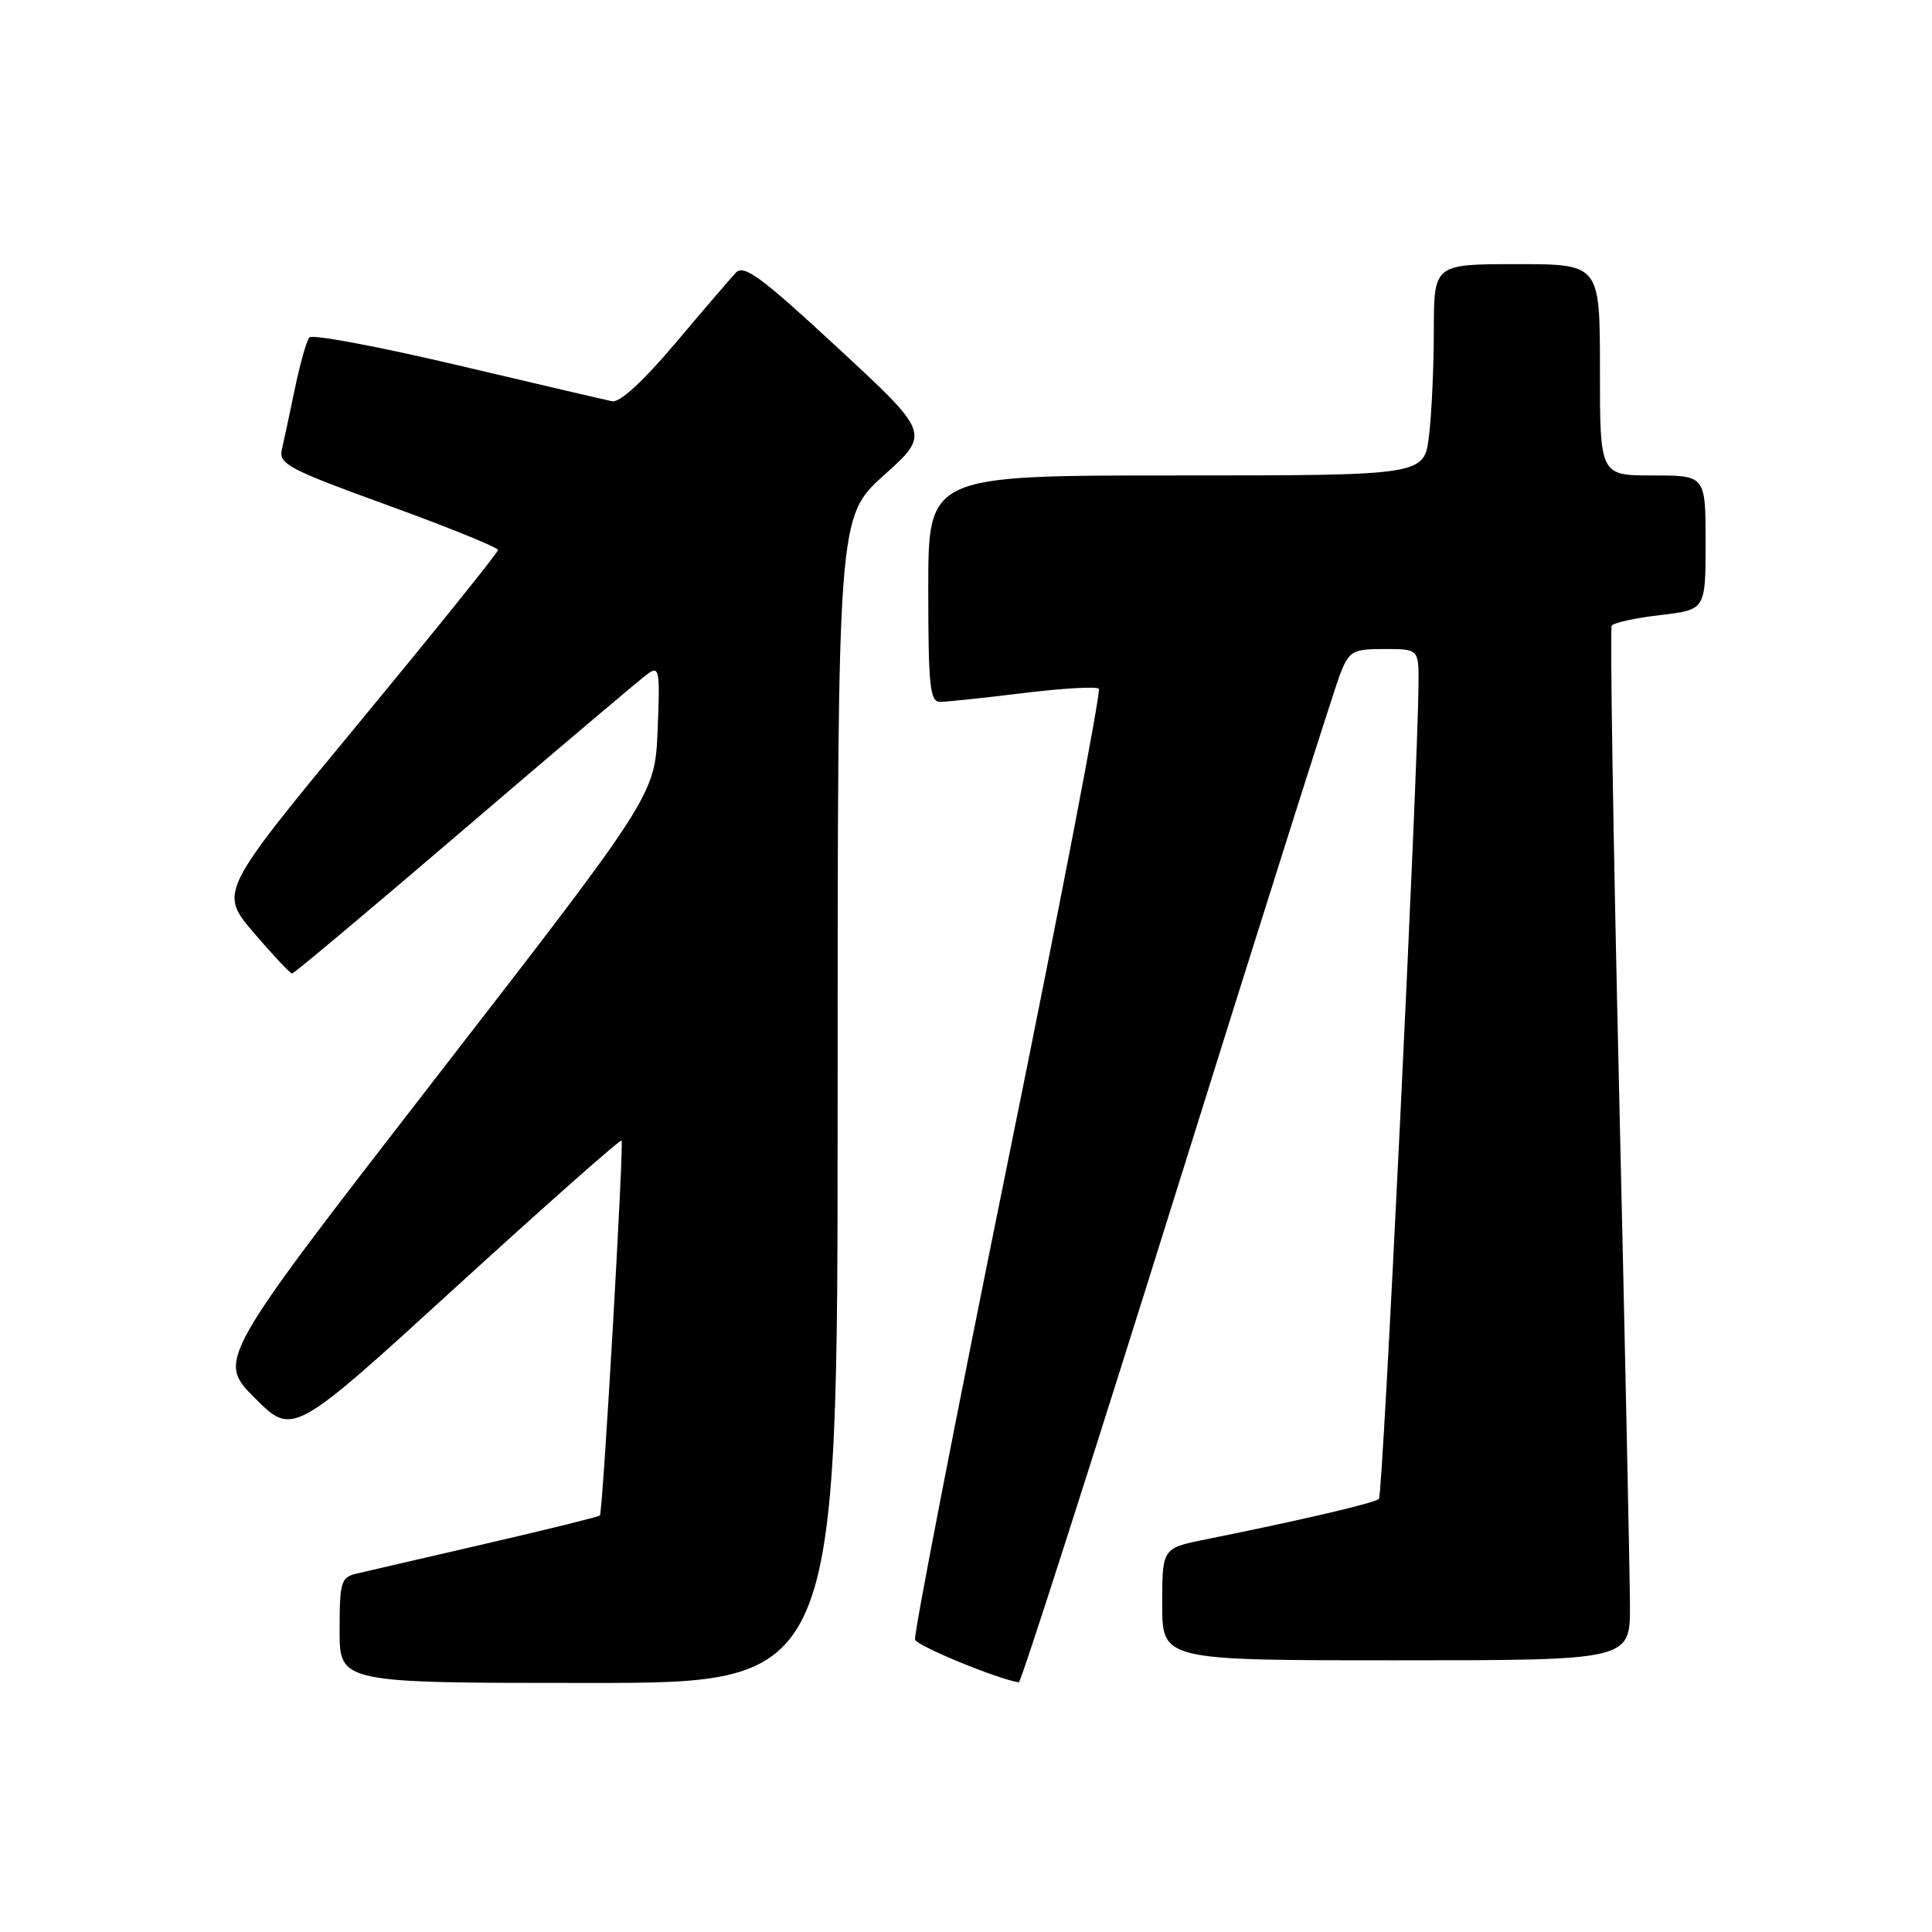 <?xml version="1.0" encoding="UTF-8" standalone="no"?>
<!DOCTYPE svg PUBLIC "-//W3C//DTD SVG 1.1//EN" "http://www.w3.org/Graphics/SVG/1.1/DTD/svg11.dtd" >
<svg xmlns="http://www.w3.org/2000/svg" xmlns:xlink="http://www.w3.org/1999/xlink" version="1.1" viewBox="0 0 256 256">
 <g >
 <path fill="currentColor"
d=" M 110.99 145.75 C 110.99 68.50 110.99 68.50 117.13 62.97 C 123.27 57.45 123.27 57.45 111.03 46.11 C 100.84 36.67 98.58 35.00 97.50 36.14 C 96.79 36.89 93.18 41.10 89.47 45.50 C 85.25 50.50 82.12 53.38 81.11 53.17 C 80.22 52.99 70.99 50.83 60.59 48.38 C 50.19 45.93 41.38 44.27 41.00 44.71 C 40.62 45.14 39.76 48.20 39.07 51.50 C 38.39 54.80 37.61 58.44 37.34 59.60 C 36.91 61.48 38.31 62.21 51.43 66.97 C 59.44 69.88 65.99 72.54 65.99 72.88 C 65.98 73.22 57.66 83.56 47.50 95.86 C 29.03 118.21 29.03 118.21 33.64 123.61 C 36.17 126.57 38.45 129.00 38.70 129.00 C 38.95 129.00 49.28 120.34 61.64 109.75 C 74.01 99.16 84.89 89.96 85.82 89.29 C 87.36 88.18 87.47 88.78 87.14 96.72 C 86.78 105.35 86.78 105.35 57.77 142.79 C 28.76 180.24 28.76 180.24 33.78 185.26 C 38.80 190.28 38.80 190.28 60.44 170.52 C 72.35 159.65 82.21 150.92 82.36 151.13 C 82.69 151.58 79.88 200.38 79.49 200.81 C 79.34 200.98 72.53 202.66 64.36 204.55 C 56.19 206.44 48.49 208.22 47.25 208.51 C 45.18 209.00 45.00 209.60 45.00 216.02 C 45.00 223.00 45.00 223.00 78.00 223.00 C 111.00 223.00 111.00 223.00 110.99 145.75 Z  M 155.90 157.75 C 167.12 121.86 176.88 91.04 177.60 89.25 C 178.80 86.25 179.25 86.00 183.45 86.00 C 188.00 86.00 188.00 86.00 187.96 90.75 C 187.87 102.62 183.24 198.10 182.72 198.61 C 182.18 199.15 172.60 201.39 159.75 203.98 C 154.00 205.14 154.00 205.14 154.00 212.57 C 154.00 220.00 154.00 220.00 185.00 220.00 C 216.00 220.00 216.00 220.00 215.98 212.75 C 215.96 208.76 215.32 178.08 214.54 144.56 C 213.76 111.04 213.32 83.30 213.56 82.91 C 213.80 82.52 216.70 81.88 220.00 81.50 C 226.00 80.80 226.00 80.80 226.00 71.90 C 226.00 63.00 226.00 63.00 219.00 63.00 C 212.00 63.00 212.00 63.00 212.00 49.00 C 212.00 35.00 212.00 35.00 201.00 35.00 C 190.00 35.00 190.00 35.00 189.99 43.75 C 189.99 48.56 189.70 54.86 189.35 57.75 C 188.72 63.00 188.72 63.00 155.86 63.00 C 123.00 63.00 123.00 63.00 123.00 78.00 C 123.00 90.92 123.22 93.00 124.56 93.00 C 125.42 93.00 130.37 92.48 135.56 91.84 C 140.76 91.20 145.27 90.94 145.60 91.26 C 145.92 91.58 140.49 119.82 133.53 154.00 C 126.58 188.18 121.05 216.65 121.25 217.26 C 121.54 218.11 132.14 222.48 135.00 222.92 C 135.28 222.96 144.68 193.64 155.90 157.75 Z "/>
</g>
</svg>
